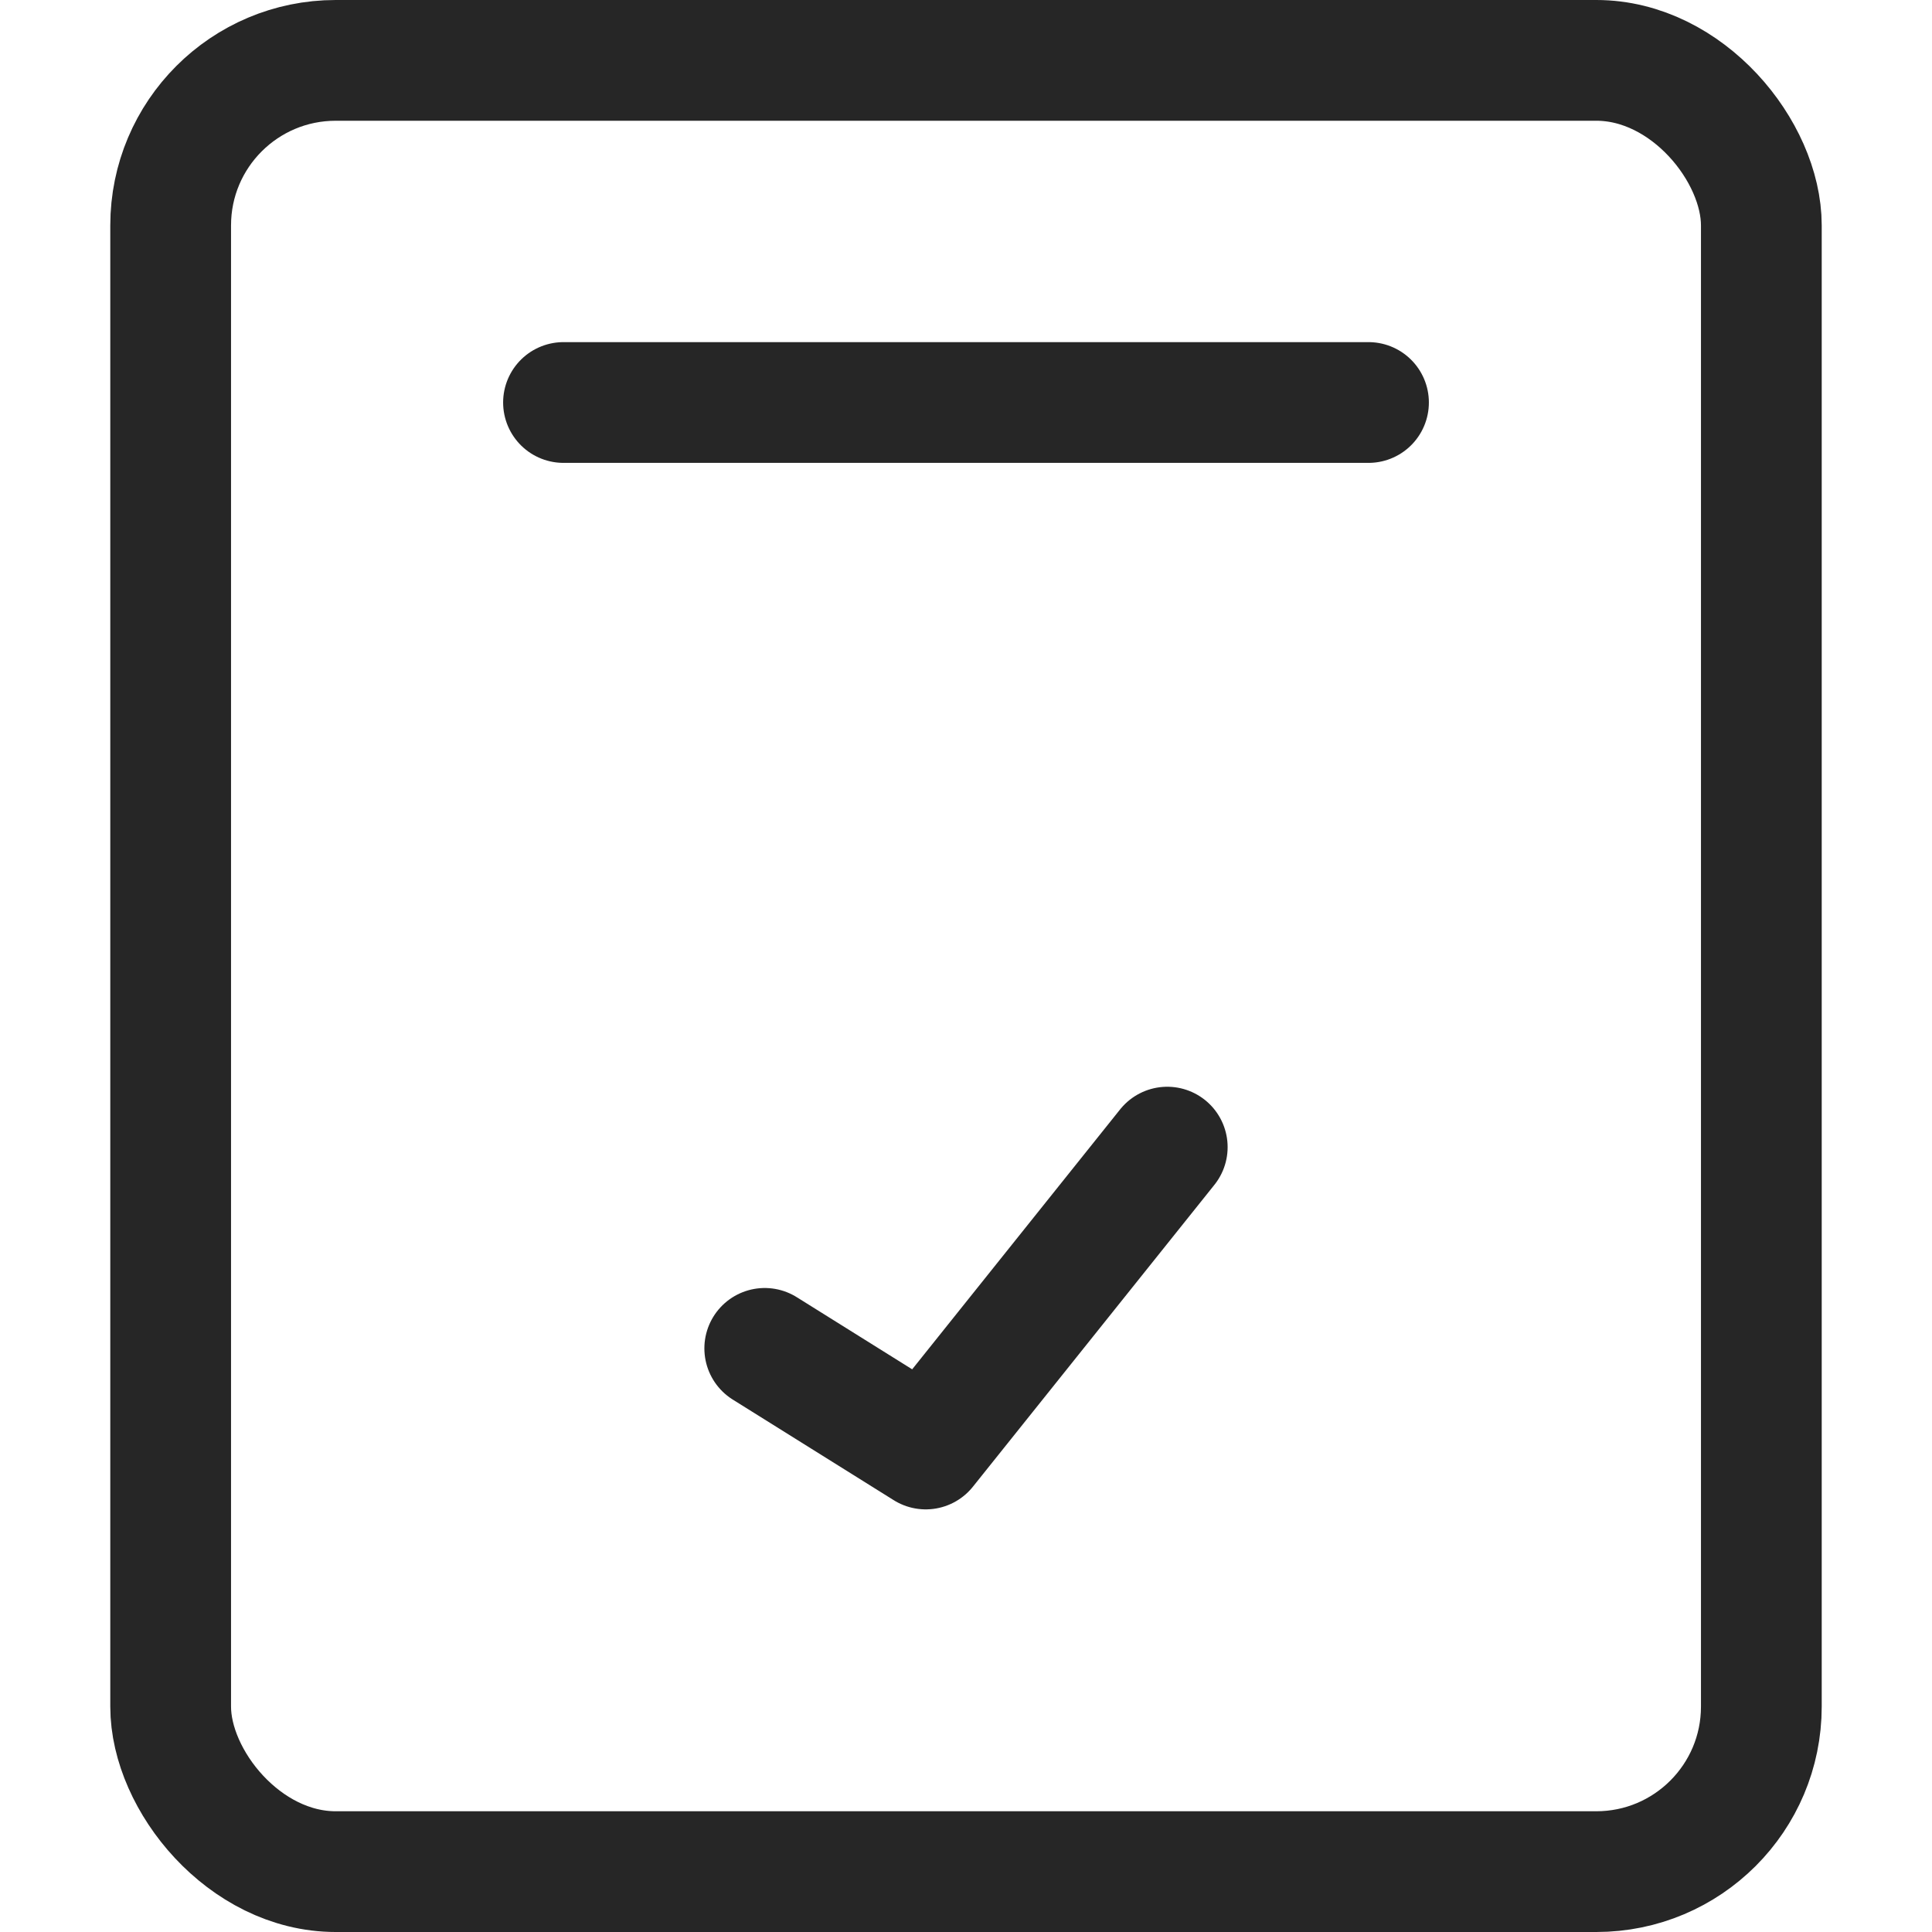 <svg width="24" height="24" viewBox="0 0 24 24" fill="none" xmlns="http://www.w3.org/2000/svg">
<rect x="2.12" y="0.75" width="19.76" height="22.5" rx="2.05" stroke="black" stroke-opacity="0.851" stroke-width="1.5"/>
<path d="M7 5H17M9.5 16.75L11.5 18L14.5 14.25" stroke="black" stroke-opacity="0.851" stroke-width="1.5" stroke-linecap="round" stroke-linejoin="round"/>
</svg>

